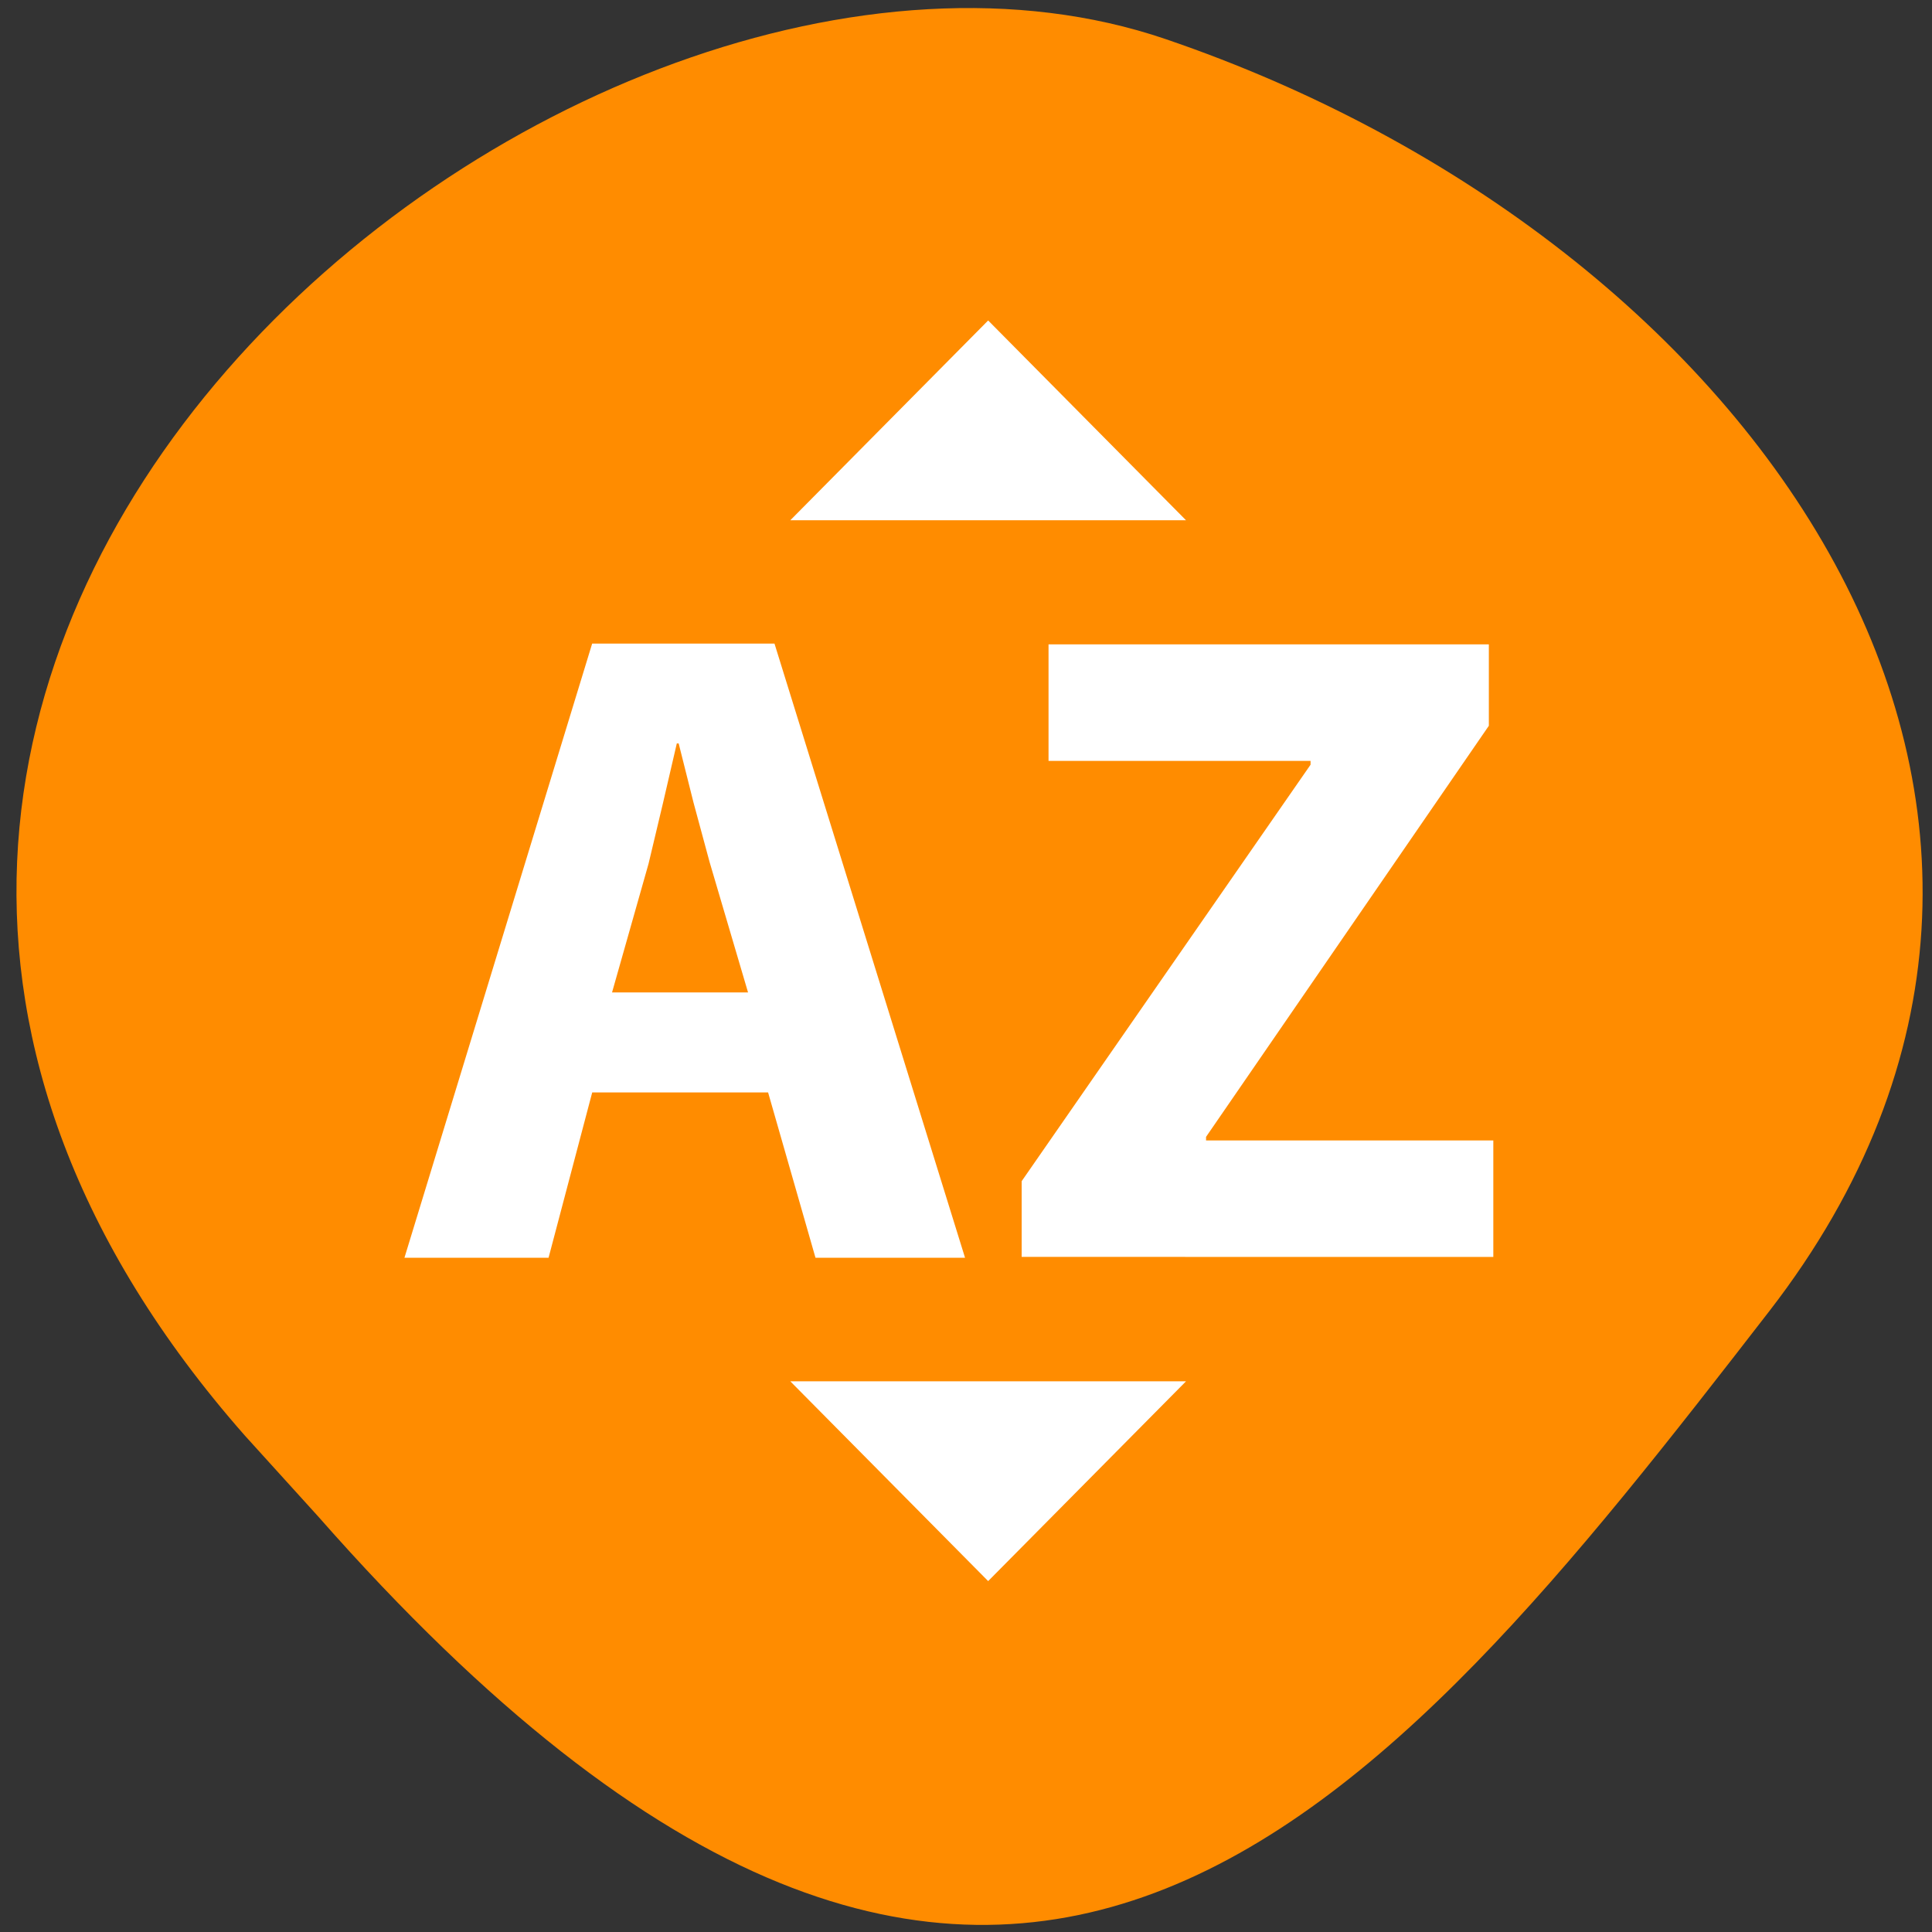 <svg xmlns="http://www.w3.org/2000/svg" viewBox="0 0 32 32"><rect x="0" y="0" width="32" height="32" fill="#333333" stroke="none"/><path d="m 4.055 23.777 c -11.316 -12.859 5.434 -26.477 15.25 -23.13 c 9.816 3.344 16.406 12.793 10 21.07 c -6.41 8.281 -12.711 16.27 -24.03 3.406" fill="#ff8c00"/><path d="m 13.09 8.617 l 3.277 -3.309 l 3.277 3.309 h -6.555 m 6.555 14.262 l -3.277 3.309 l -3.277 -3.309 h 6.555 m -6.918 -4.785 h -2.918 l -0.723 2.738 h -2.387 l 3.109 -10.172 h 3.02 l 3.156 10.172 h -2.477 l -0.785 -2.738 m -2.586 -1.656 h 2.254 l -0.637 -2.16 l -0.266 -0.984 l -0.246 -0.98 h -0.031 l -0.23 0.992 l -0.238 1 l -0.605 2.133 m 6.785 4.379 v -1.254 l 4.785 -6.898 v -0.063 h -4.34 v -1.93 h 7.293 v 1.348 l -4.684 6.809 v 0.059 h 4.758 v 1.93" fill="#fff"/></svg>